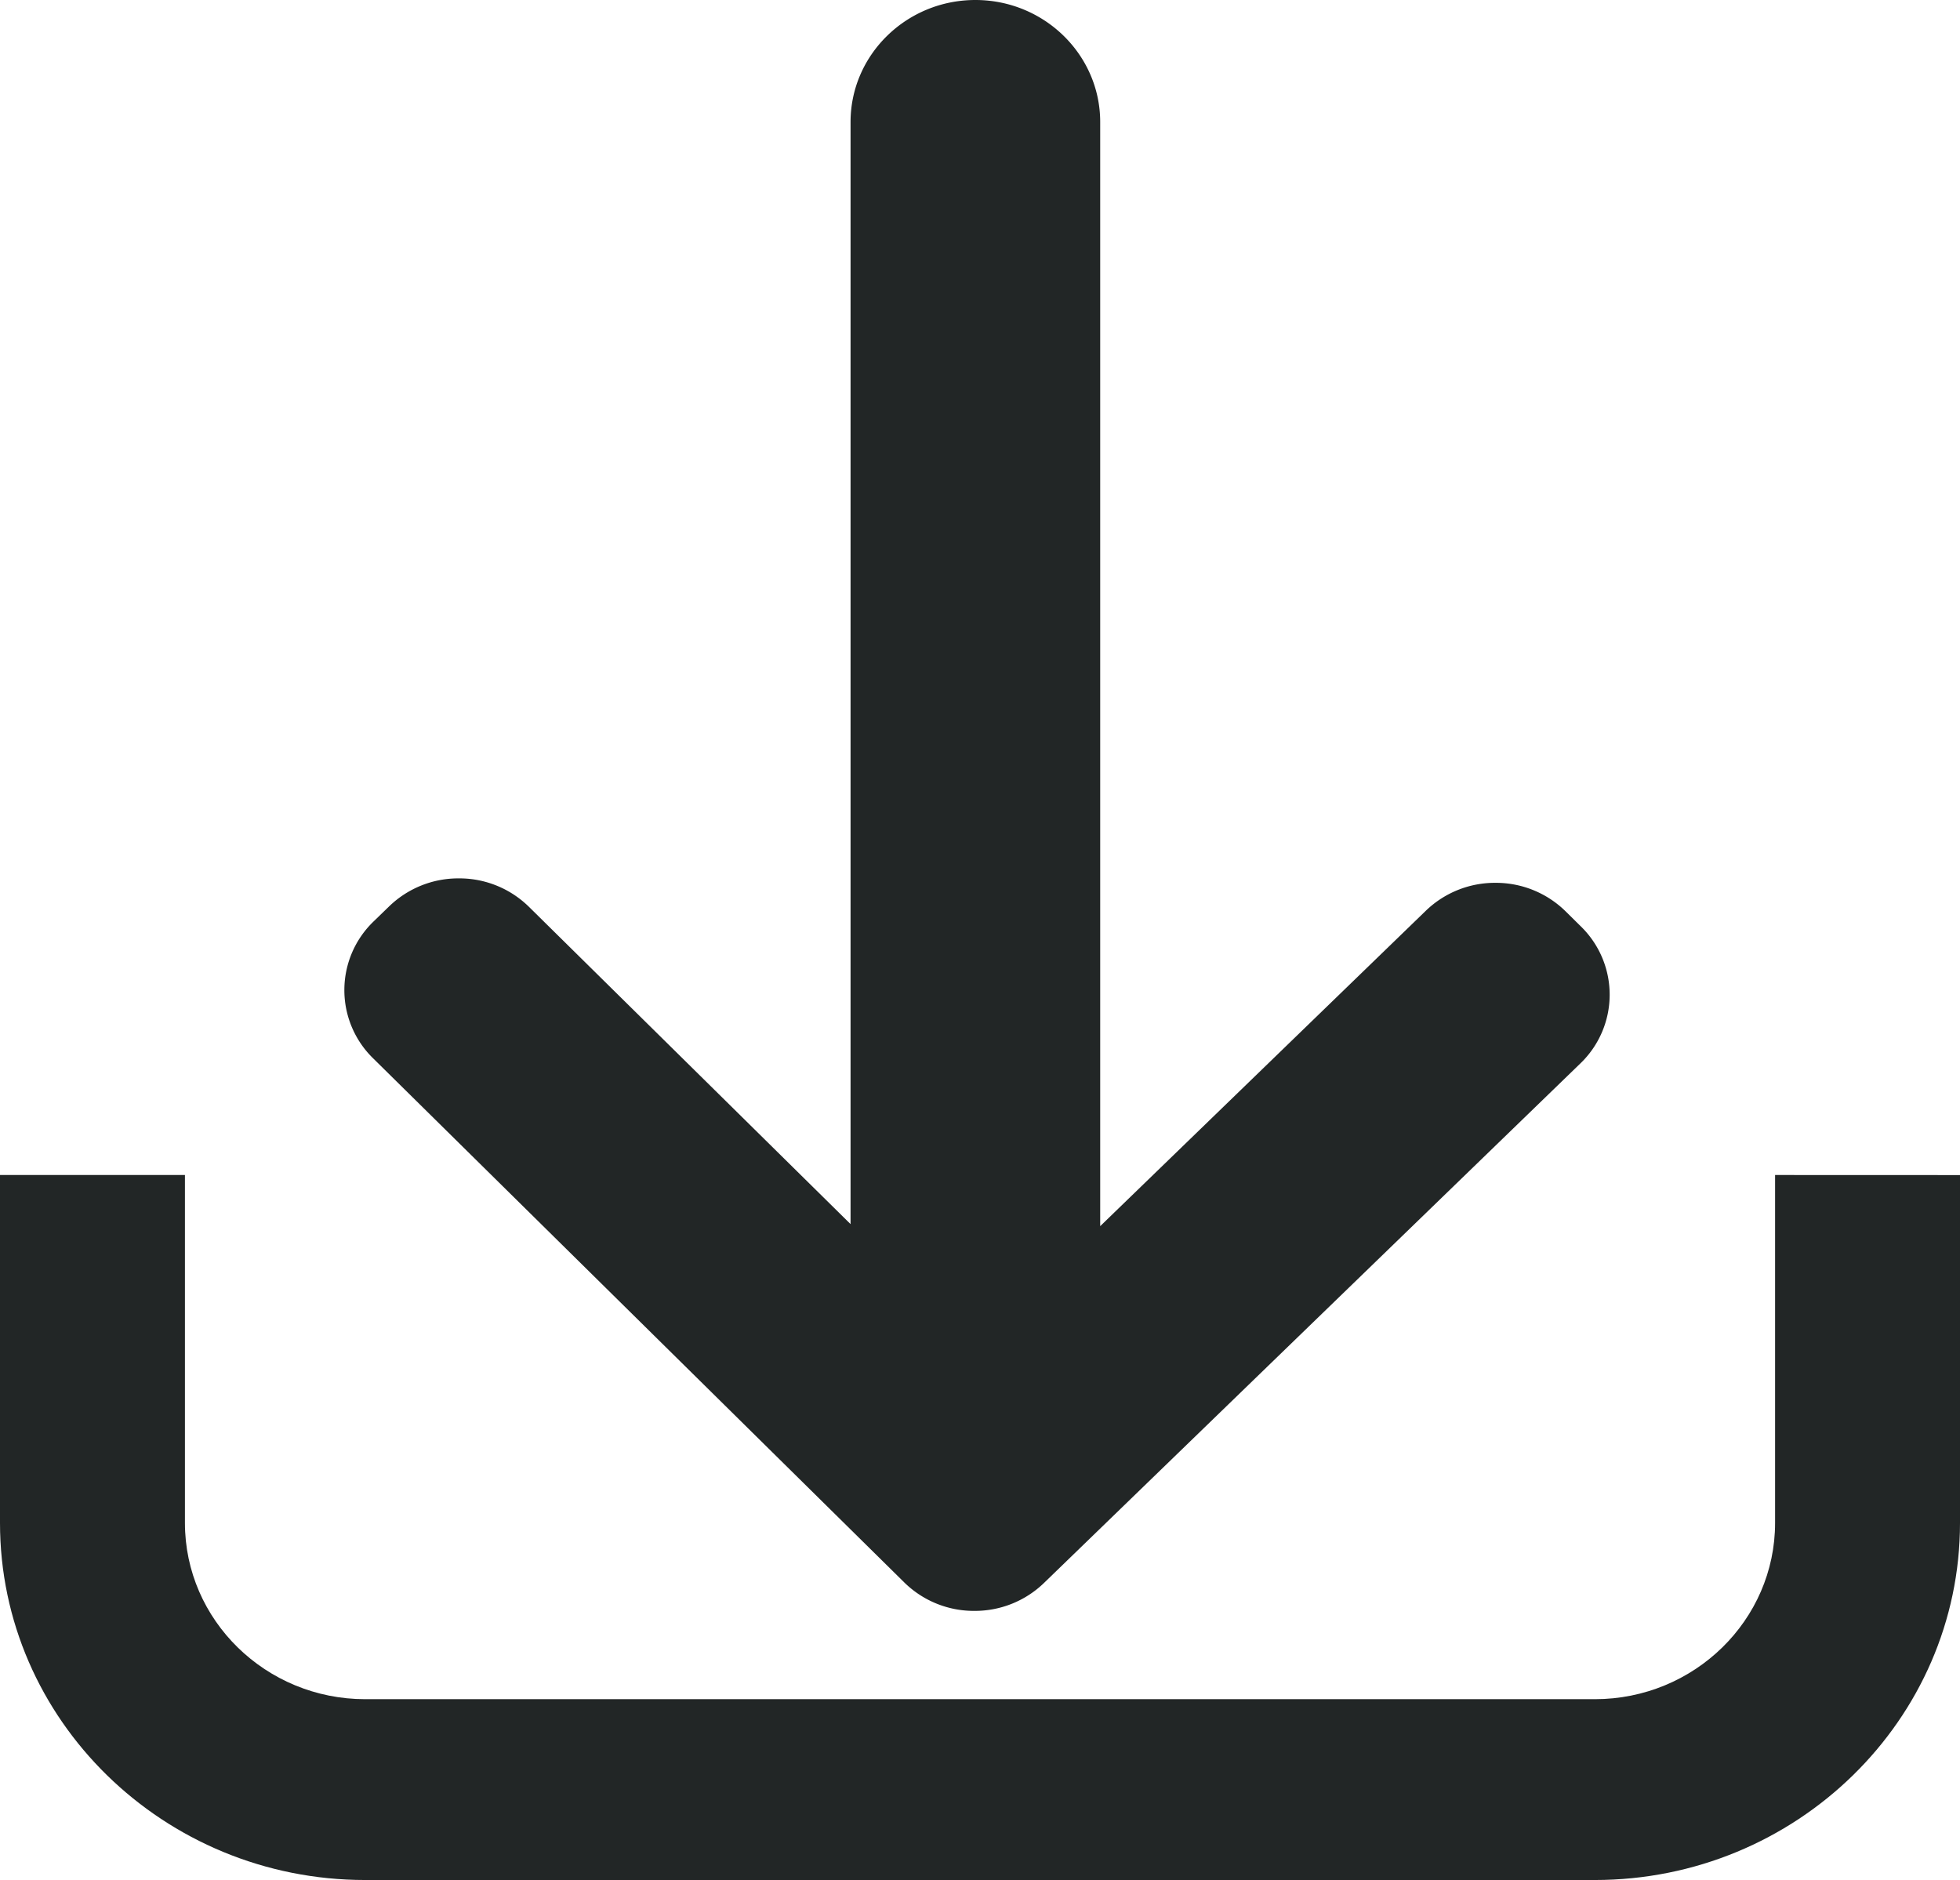 <svg xmlns="http://www.w3.org/2000/svg" viewBox="0 0 907 870"><defs><style>.cls-1{fill:#222626;}</style></defs><g id="Ebene_2" data-name="Ebene 2"><g id="Layer_5" data-name="Layer 5"><path class="cls-1" d="M821.43,543.75v161c0,45-37.42,81.57-83.42,81.57H169c-46,0-83.42-36.59-83.42-81.57v-161H0v161C0,795.88,75.81,870,169,870H738c93.18,0,169-74.12,169-165.22v-161Z"/><path class="cls-1" d="M418.4,732.24a45.93,45.93,0,0,0,32.29,13.22h.22a46,46,0,0,0,32.21-12.93L731.35,492.09a44.11,44.11,0,0,0,.31-63.28l-7.14-7.05a46,46,0,0,0-32.31-13.22H692a46,46,0,0,0-32.21,12.94L509.12,567.42V56.47C509.12,25.33,483.21,0,451.36,0S393.6,25.33,393.6,56.47v510L244.82,419.69a45.92,45.92,0,0,0-32.29-13.21h-.22a46,46,0,0,0-32.2,12.92l-7.22,7a44.09,44.09,0,0,0-.31,63.27Z"/></g></g></svg>
